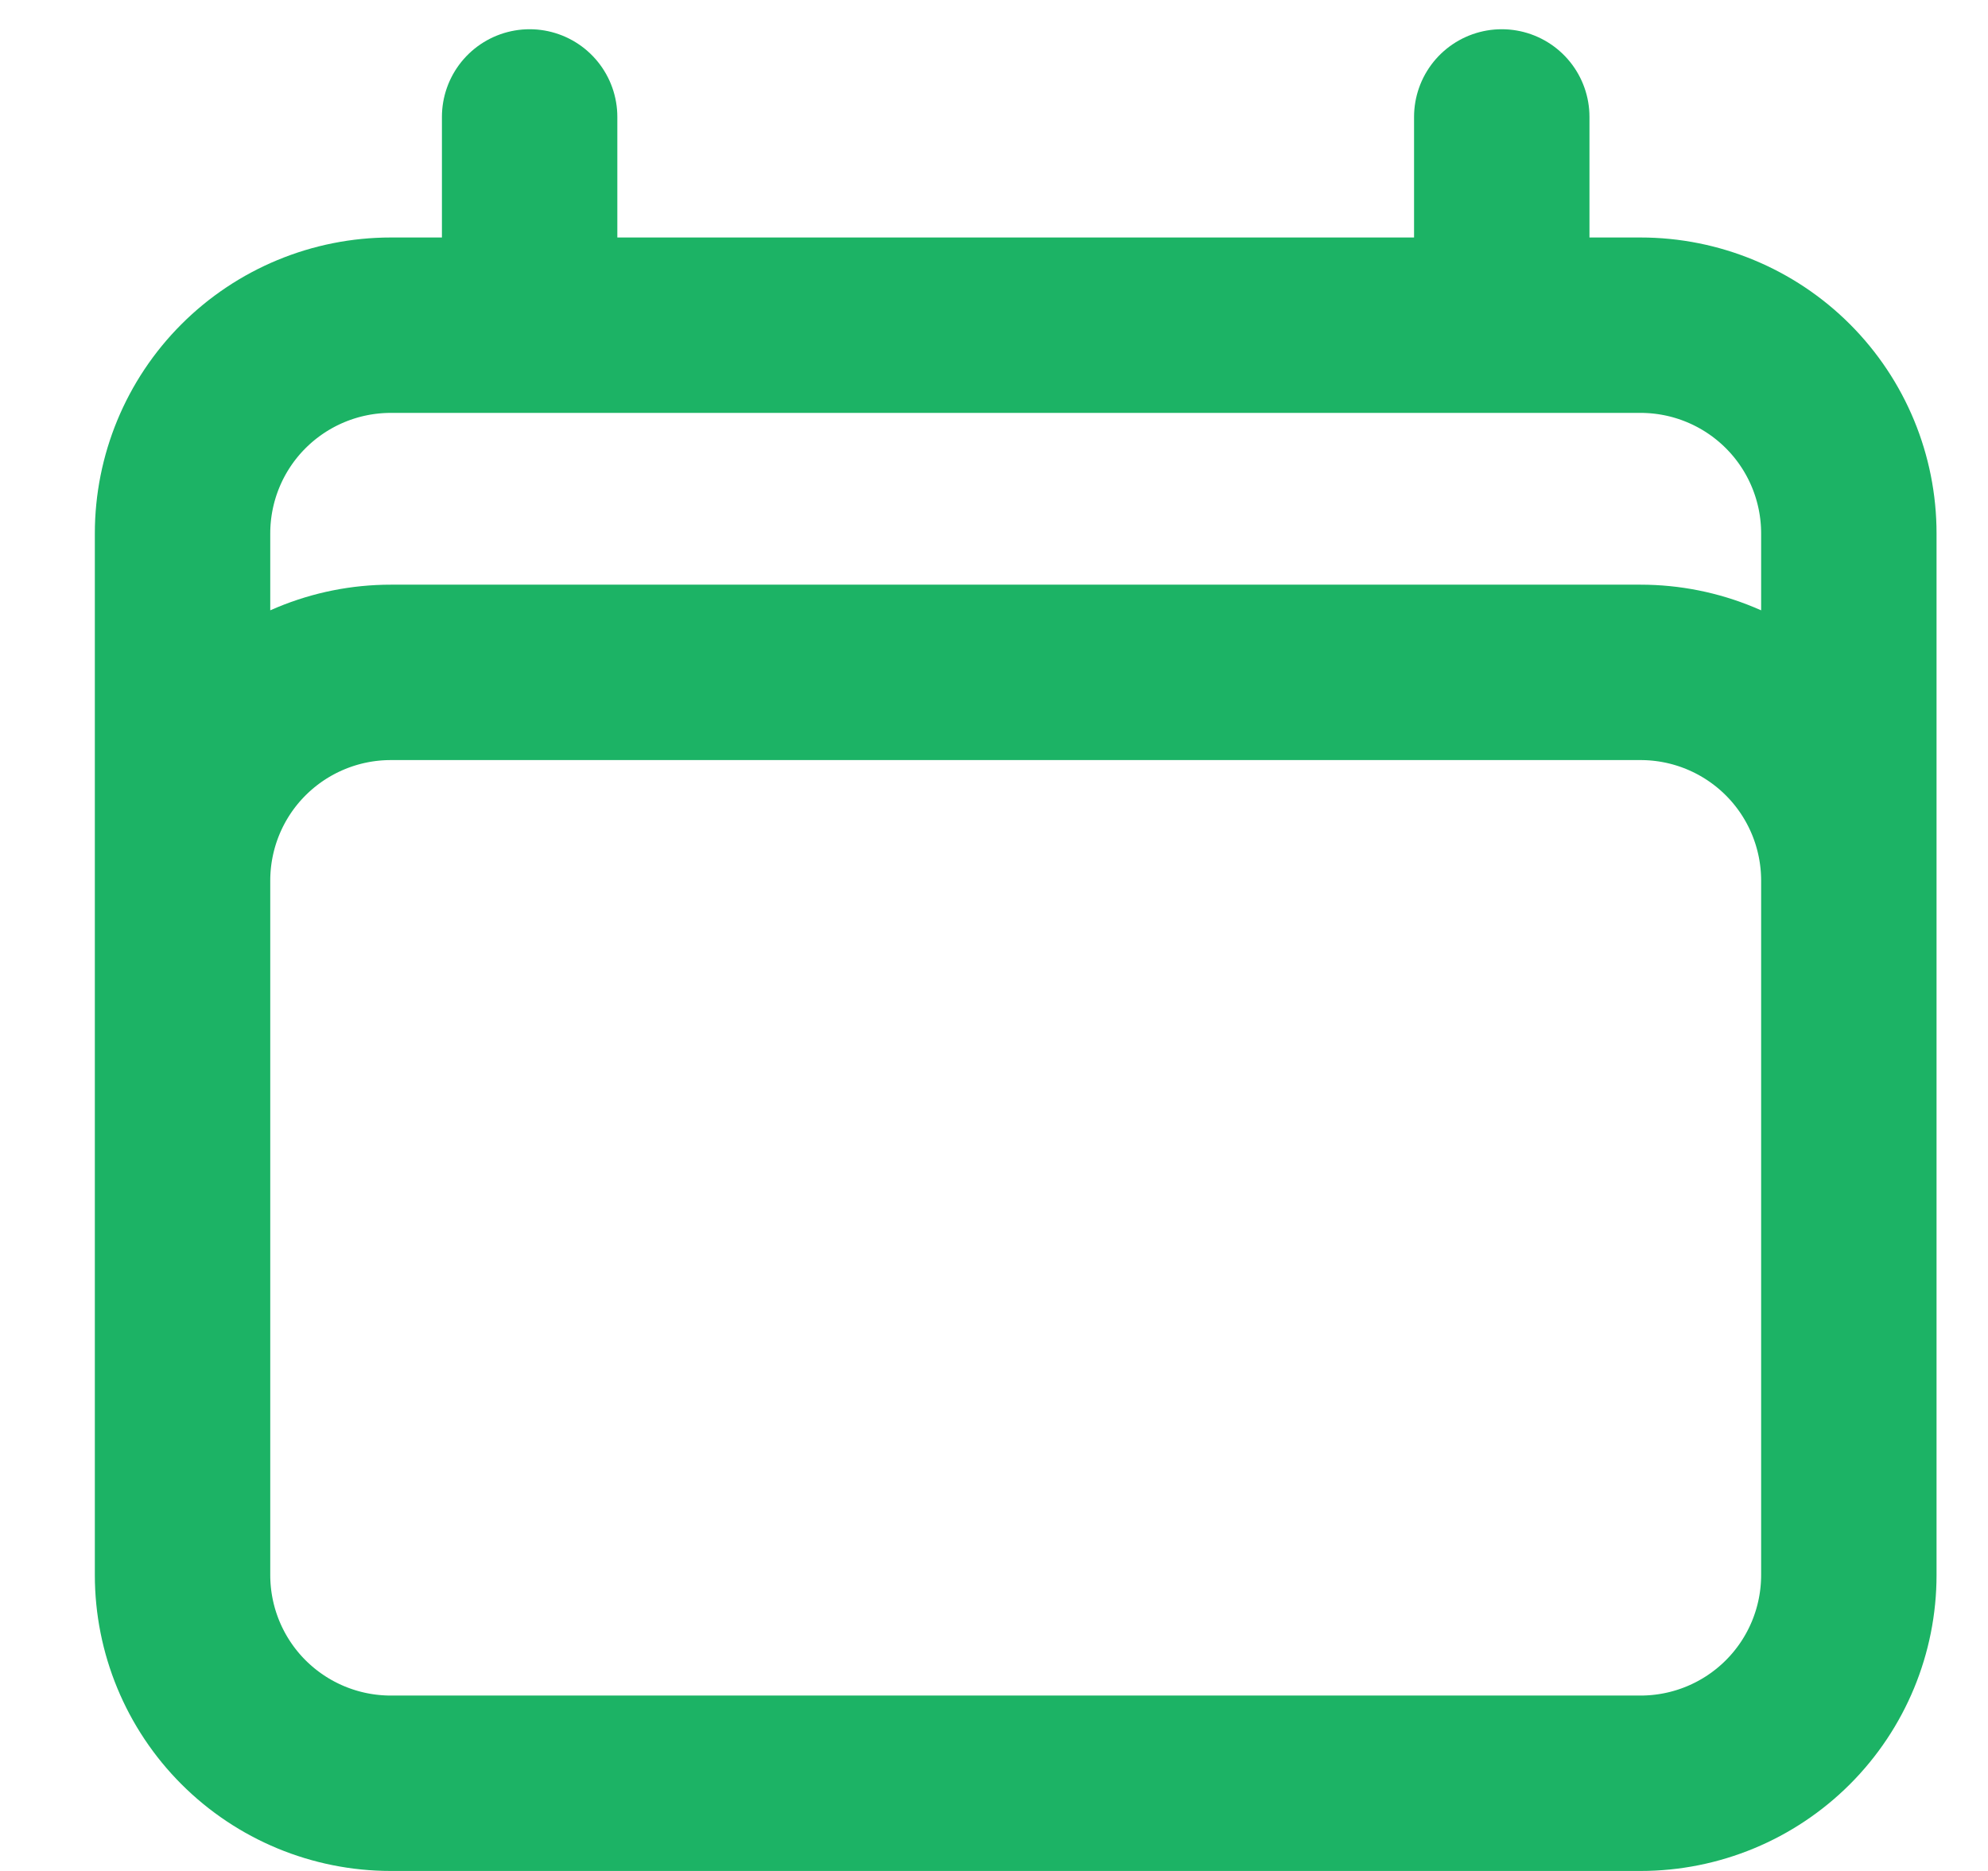 <svg width="17" height="16" viewBox="0 0 17 16" fill="none" xmlns="http://www.w3.org/2000/svg">
<path d="M4.529 1V2.781M12.842 1V2.781M1.561 13.469V4.562C1.561 4.09 1.748 3.637 2.082 3.303C2.416 2.969 2.869 2.781 3.342 2.781H14.029C14.502 2.781 14.955 2.969 15.289 3.303C15.623 3.637 15.81 4.09 15.81 4.562V13.469M1.561 13.469C1.561 13.941 1.748 14.394 2.082 14.728C2.416 15.062 2.869 15.25 3.342 15.25H14.029C14.502 15.25 14.955 15.062 15.289 14.728C15.623 14.394 15.81 13.941 15.81 13.469M1.561 13.469V7.531C1.561 7.059 1.748 6.606 2.082 6.272C2.416 5.938 2.869 5.75 3.342 5.75H14.029C14.502 5.75 14.955 5.938 15.289 6.272C15.623 6.606 15.81 7.059 15.81 7.531V13.469" stroke="#1CB365" stroke-width="1.5" stroke-linecap="round" stroke-linejoin="round"/>
</svg>

